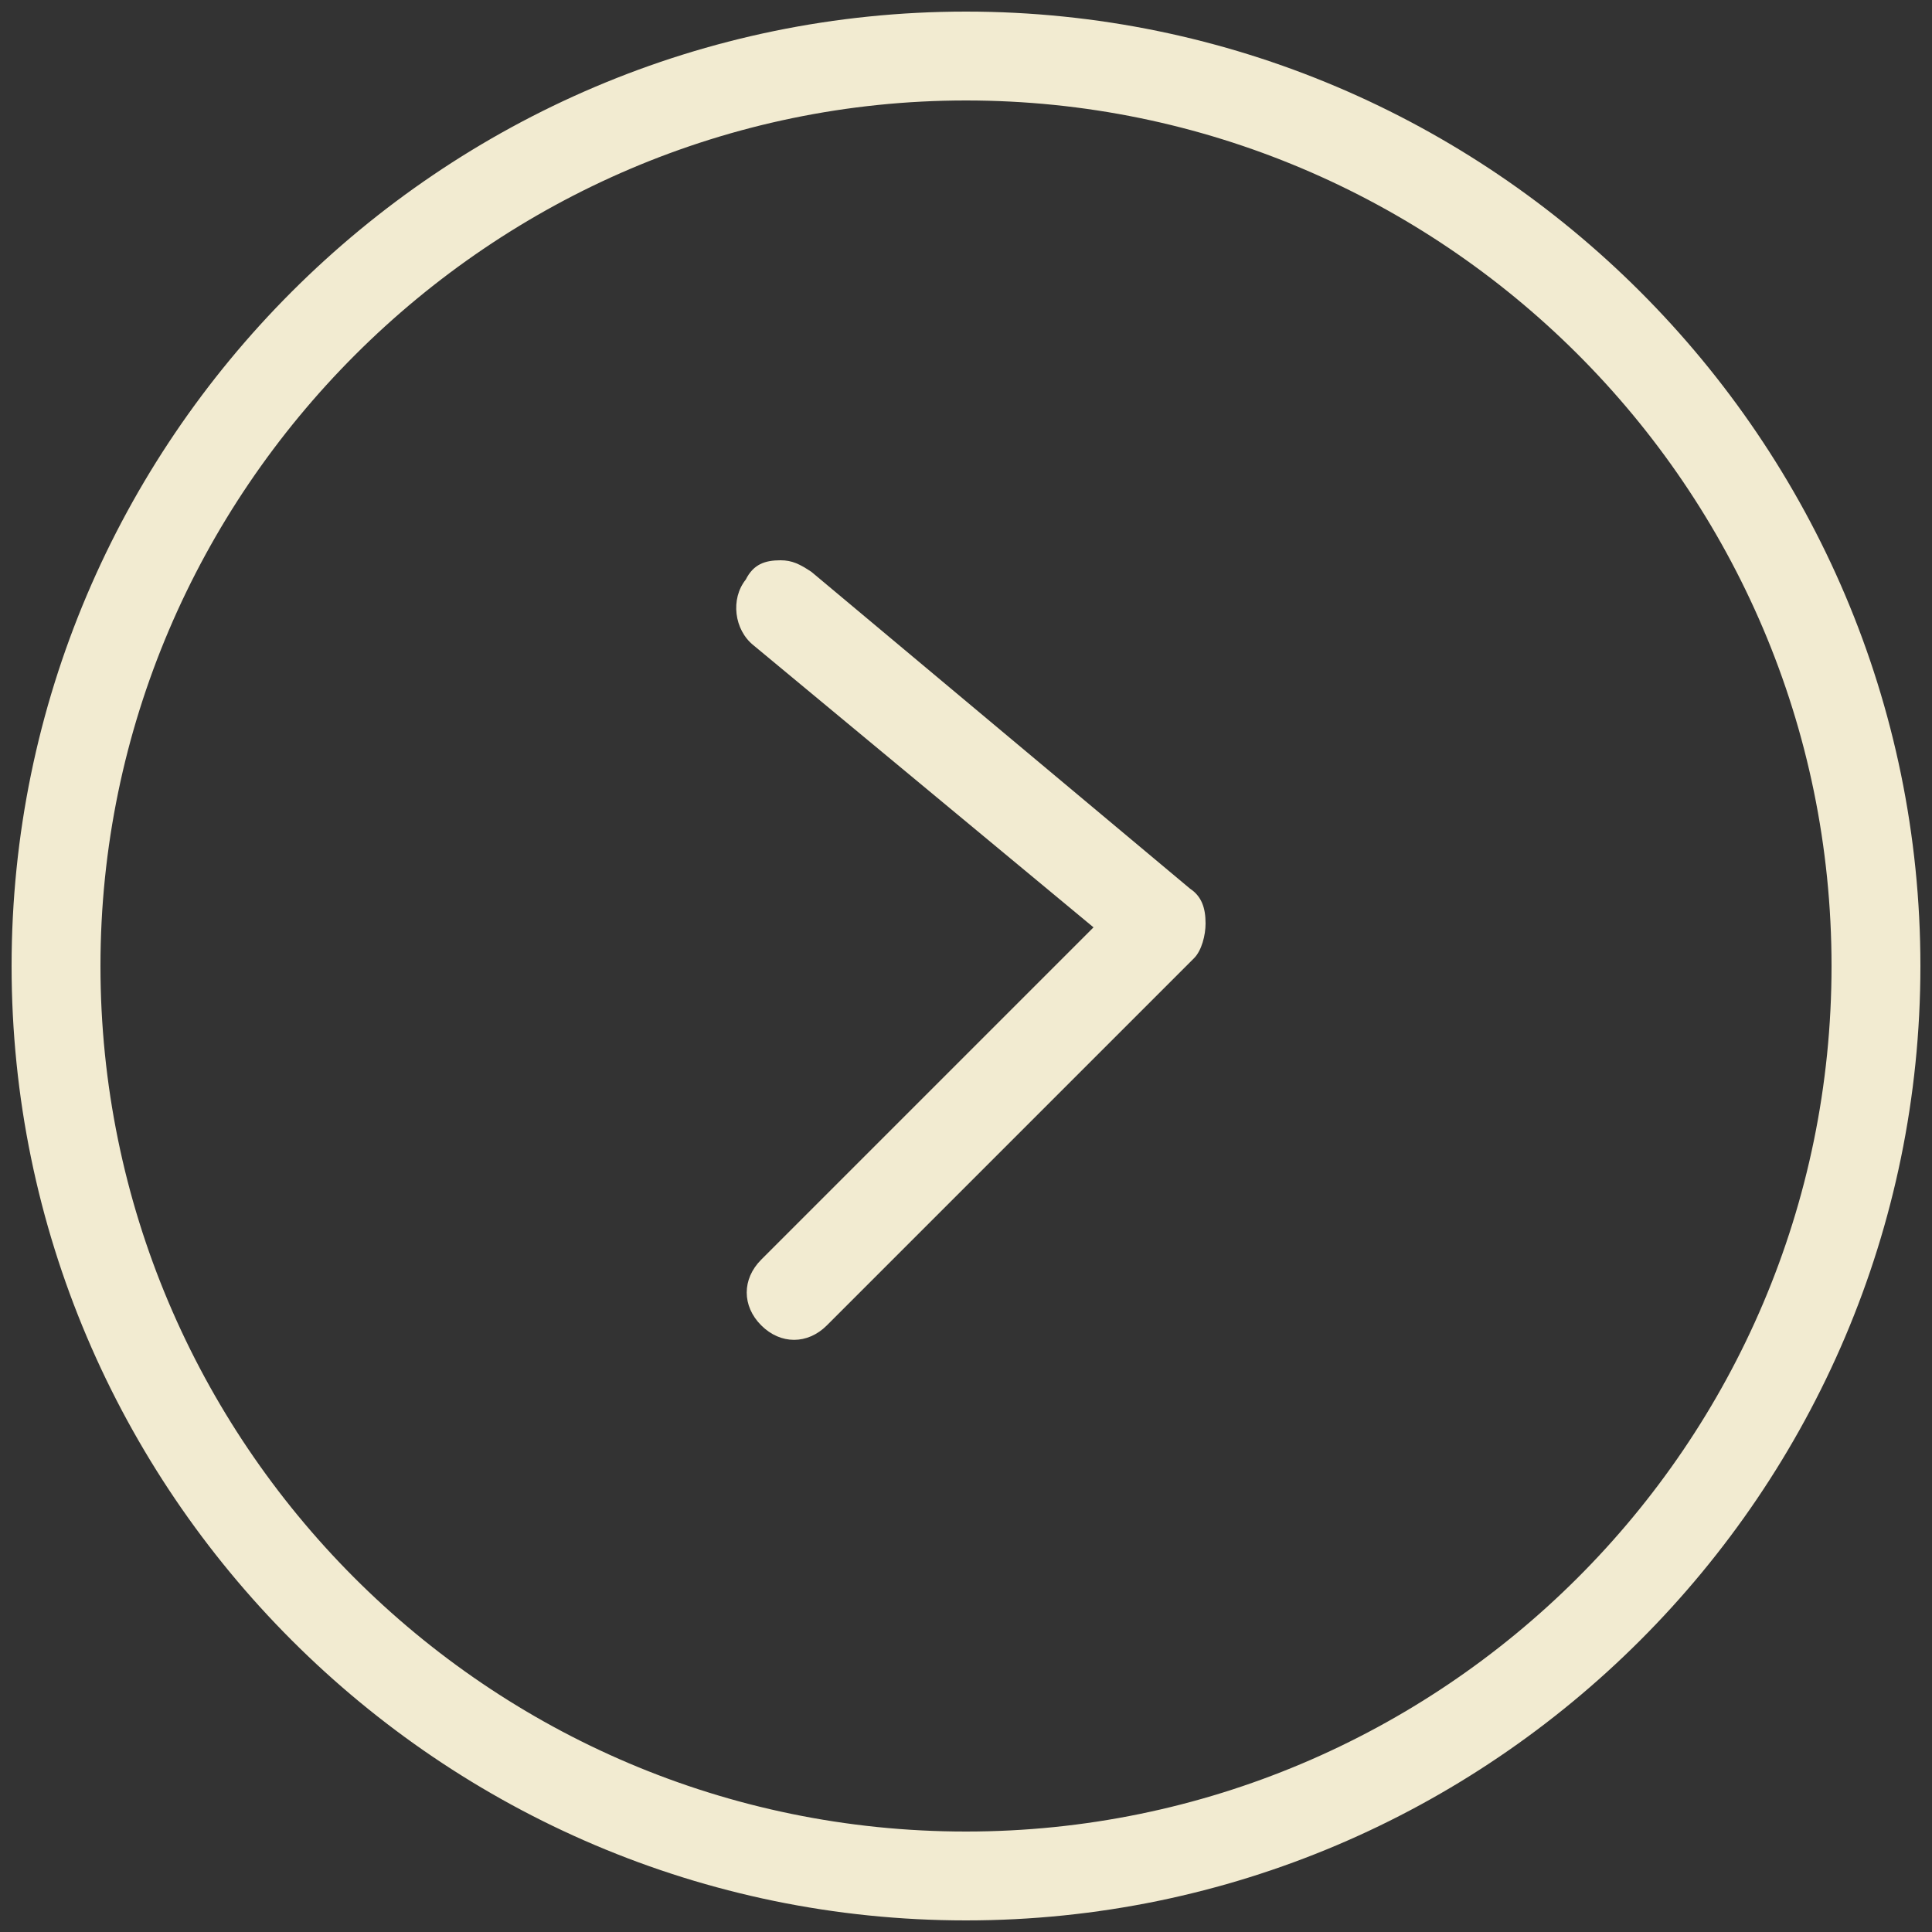 <?xml version="1.0" encoding="utf-8"?>
<!-- Generator: Adobe Illustrator 18.0.0, SVG Export Plug-In . SVG Version: 6.00 Build 0)  -->
<!DOCTYPE svg PUBLIC "-//W3C//DTD SVG 1.1//EN" "http://www.w3.org/Graphics/SVG/1.1/DTD/svg11.dtd">
<svg version="1.1" id="Layer_1" xmlns="http://www.w3.org/2000/svg" xmlns:xlink="http://www.w3.org/1999/xlink" x="0px" y="0px"
	 viewBox="0 0 50 50" enable-background="new 0 0 50 50" xml:space="preserve">
<rect x="0" y="0" width="50" height="50" fill="#333333" stroke="none"/>
<circle fill="none" stroke="#F2EBD1" stroke-width="3" stroke-miterlimit="10" cx="95.5" cy="423" r="29.5"/>
<polyline fill="none" stroke="#F2EBD1" stroke-width="3" stroke-linecap="round" stroke-linejoin="round" stroke-miterlimit="10" points="
	100.7,411.3 88.8,423.2 101.1,433.5 "/>
<g>
	<path fill="#F2EBD1" d="M25,49.7C11.4,49.7,0.3,38.6,0.3,25C0.3,11.4,11.4,0.3,25,0.3S49.7,11.4,49.7,25
		C49.7,38.6,38.6,49.7,25,49.7z M25,2.6C12.7,2.6,2.6,12.7,2.6,25s10,22.4,22.4,22.4c12.3,0,22.4-10,22.4-22.4S37.3,2.6,25,2.6z"/>
</g>
<g>
	<path fill="#F2EBD1" d="M20.2,14.5c0.3,0,0.5,0.1,0.8,0.3l9.8,8.2c0.3,0.2,0.4,0.5,0.4,0.9c0,0.3-0.1,0.7-0.3,0.9l-9.5,9.5
		c-0.5,0.5-1.2,0.5-1.7,0c-0.5-0.5-0.5-1.2,0-1.7l8.6-8.6l-8.8-7.3c-0.5-0.4-0.6-1.2-0.2-1.7C19.5,14.6,19.8,14.5,20.2,14.5z"/>
</g>
</svg>
